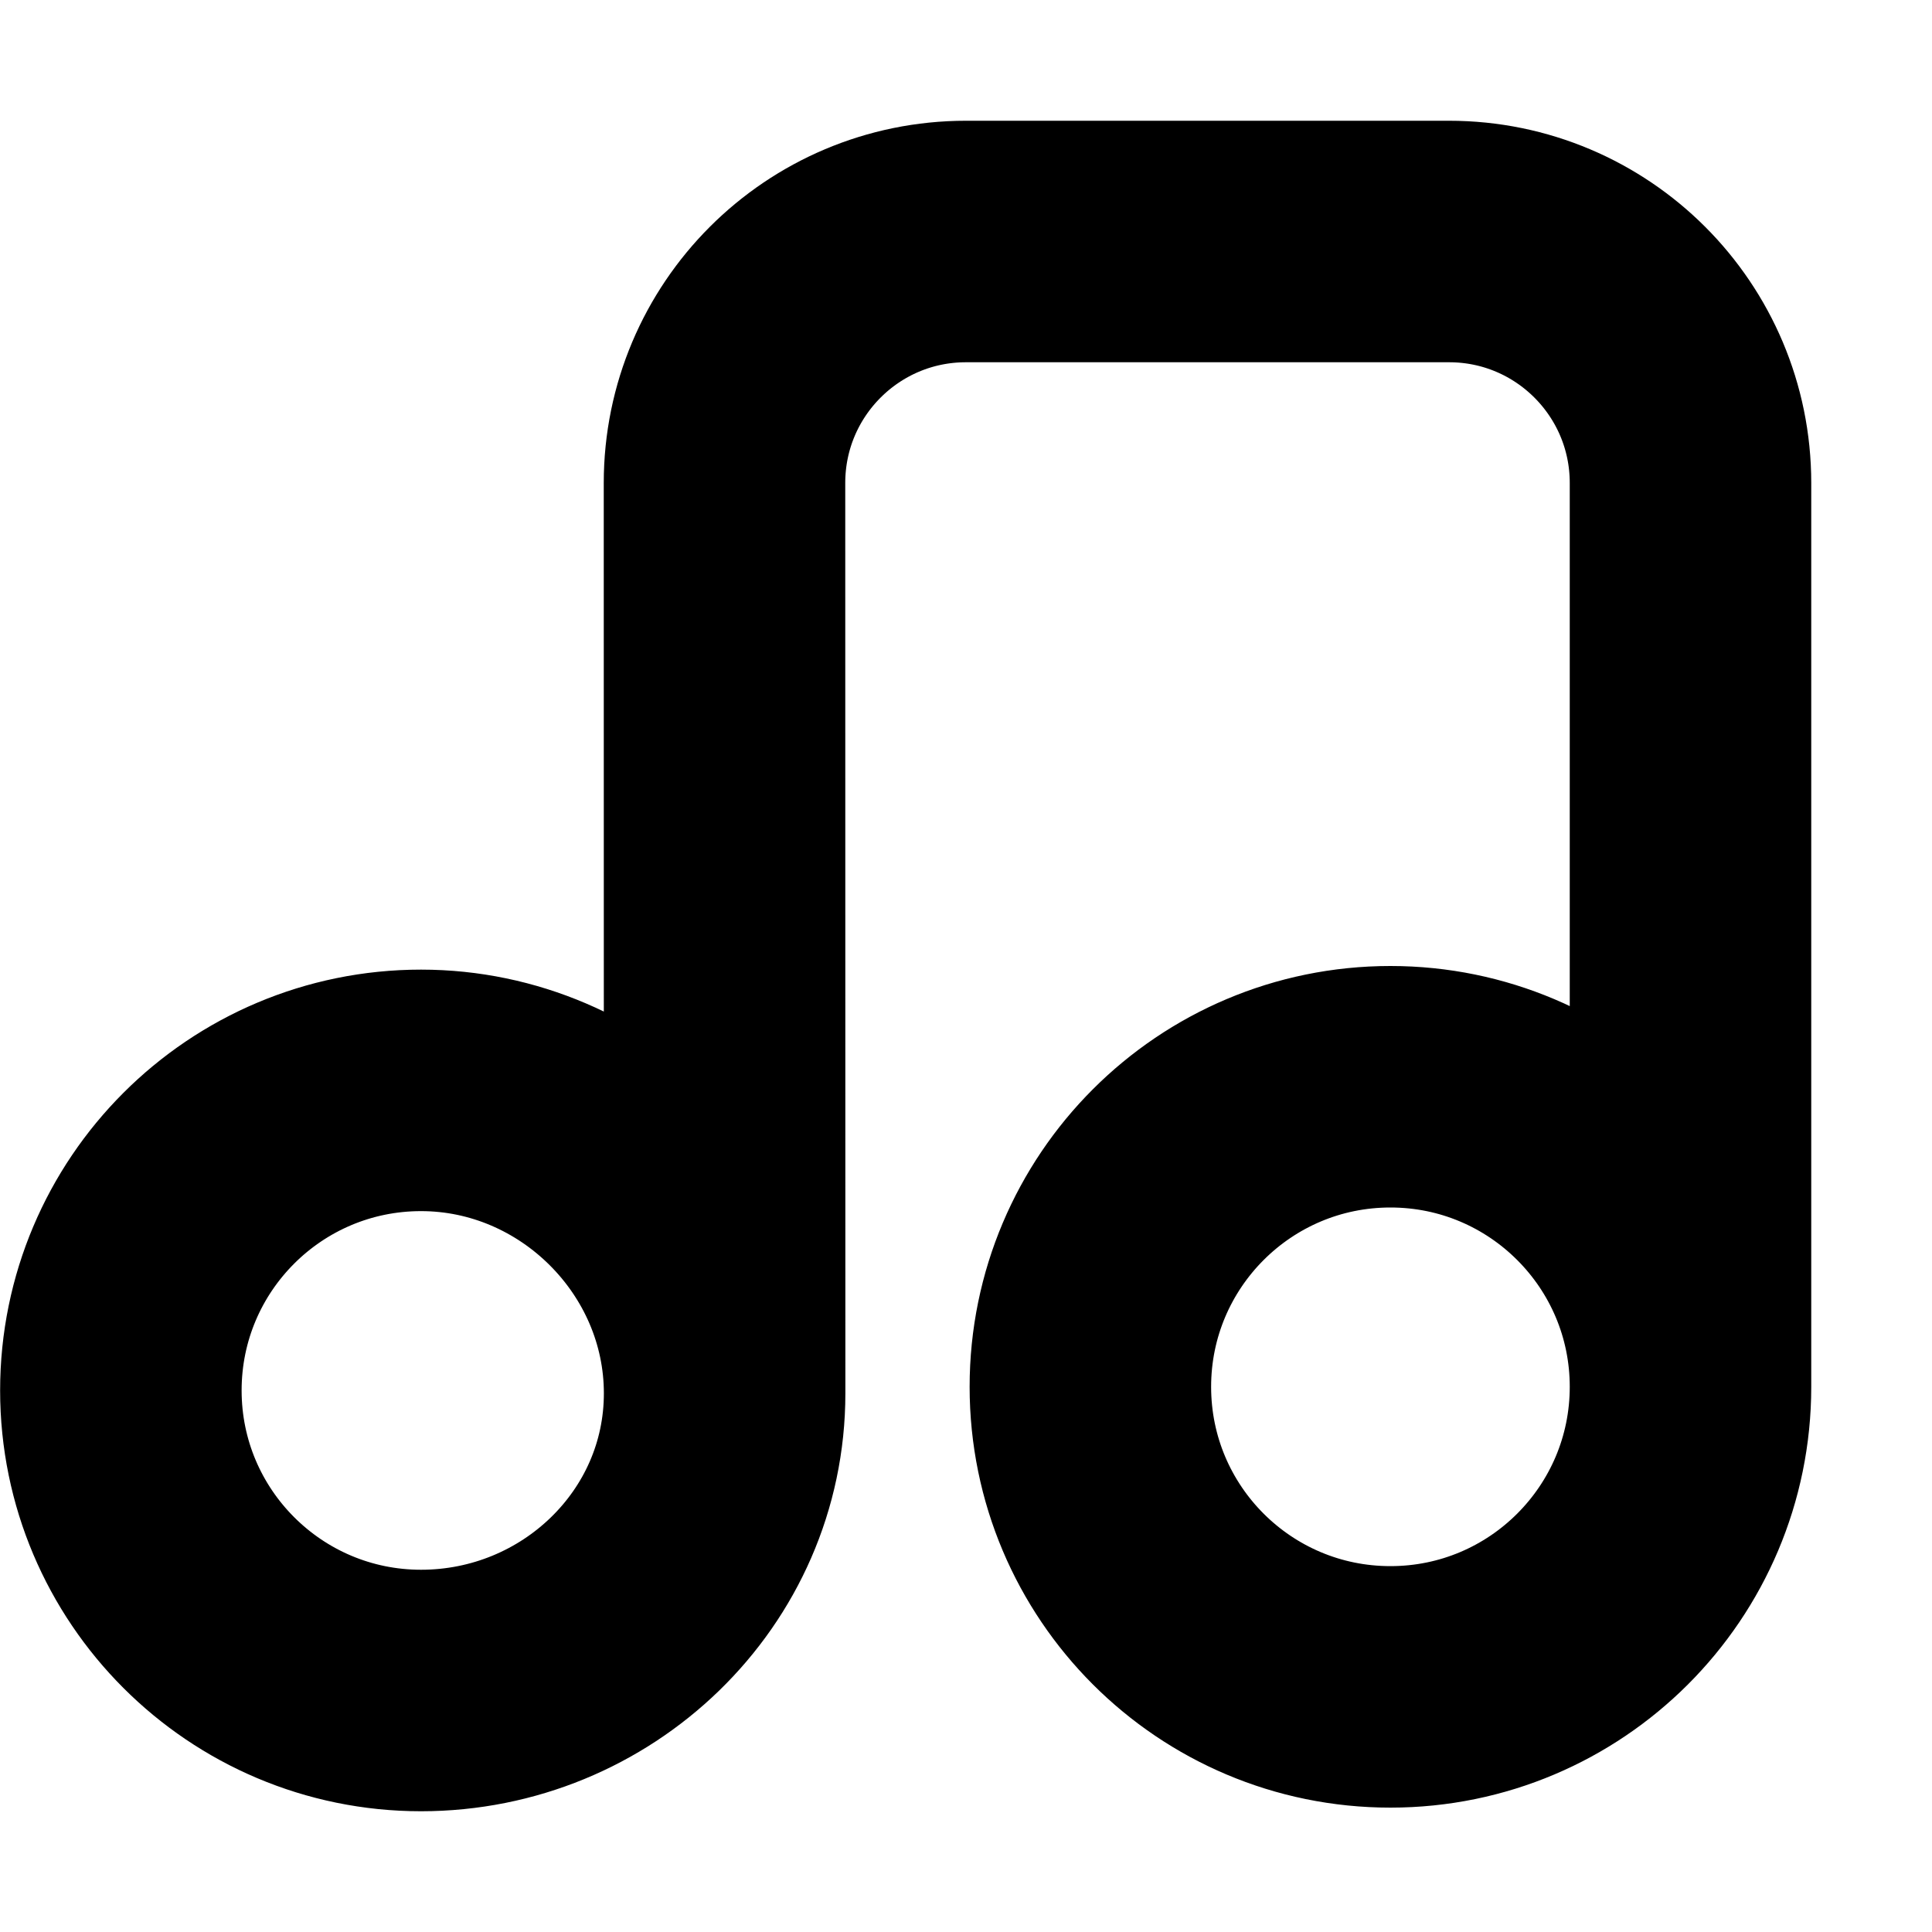 <svg width='16' height='16'
     xmlns:gpa='https://www.gtk.org/grappa'
     gpa:version='1'
     gpa:keywords='music note folder sound tune'
     gpa:state='0'>
  <path d='M 14 11.485 L 14 4 C 14 2.895, 13.105 2, 12 2 L 8 2 C 6.895 2, 6 2.895, 6 4 L 6.001 11.539 M 14 11.485 C 14 12.858, 12.887 13.97, 11.515 13.97 C 10.142 13.97, 9.03 12.858, 9.03 11.485 C 9.03 10.113, 10.142 9, 11.515 9 C 12.887 9, 14 10.113, 14 11.485 Z M 6.001 11.539 C 6.001 12.911, 4.859 14, 3.487 14 C 2.114 14, 1.001 12.887, 1.001 11.515 C 1.001 10.142, 2.114 9.03, 3.487 9.03 C 4.859 9.03, 6.001 10.166, 6.001 11.539 Z'
        id='path0'
        stroke-width='2'
        stroke-linecap='round'
        stroke-linejoin='round'
        stroke='rgb(0,0,0)'
        fill='none'
        class='foreground-stroke transparent-fill'/>
</svg>